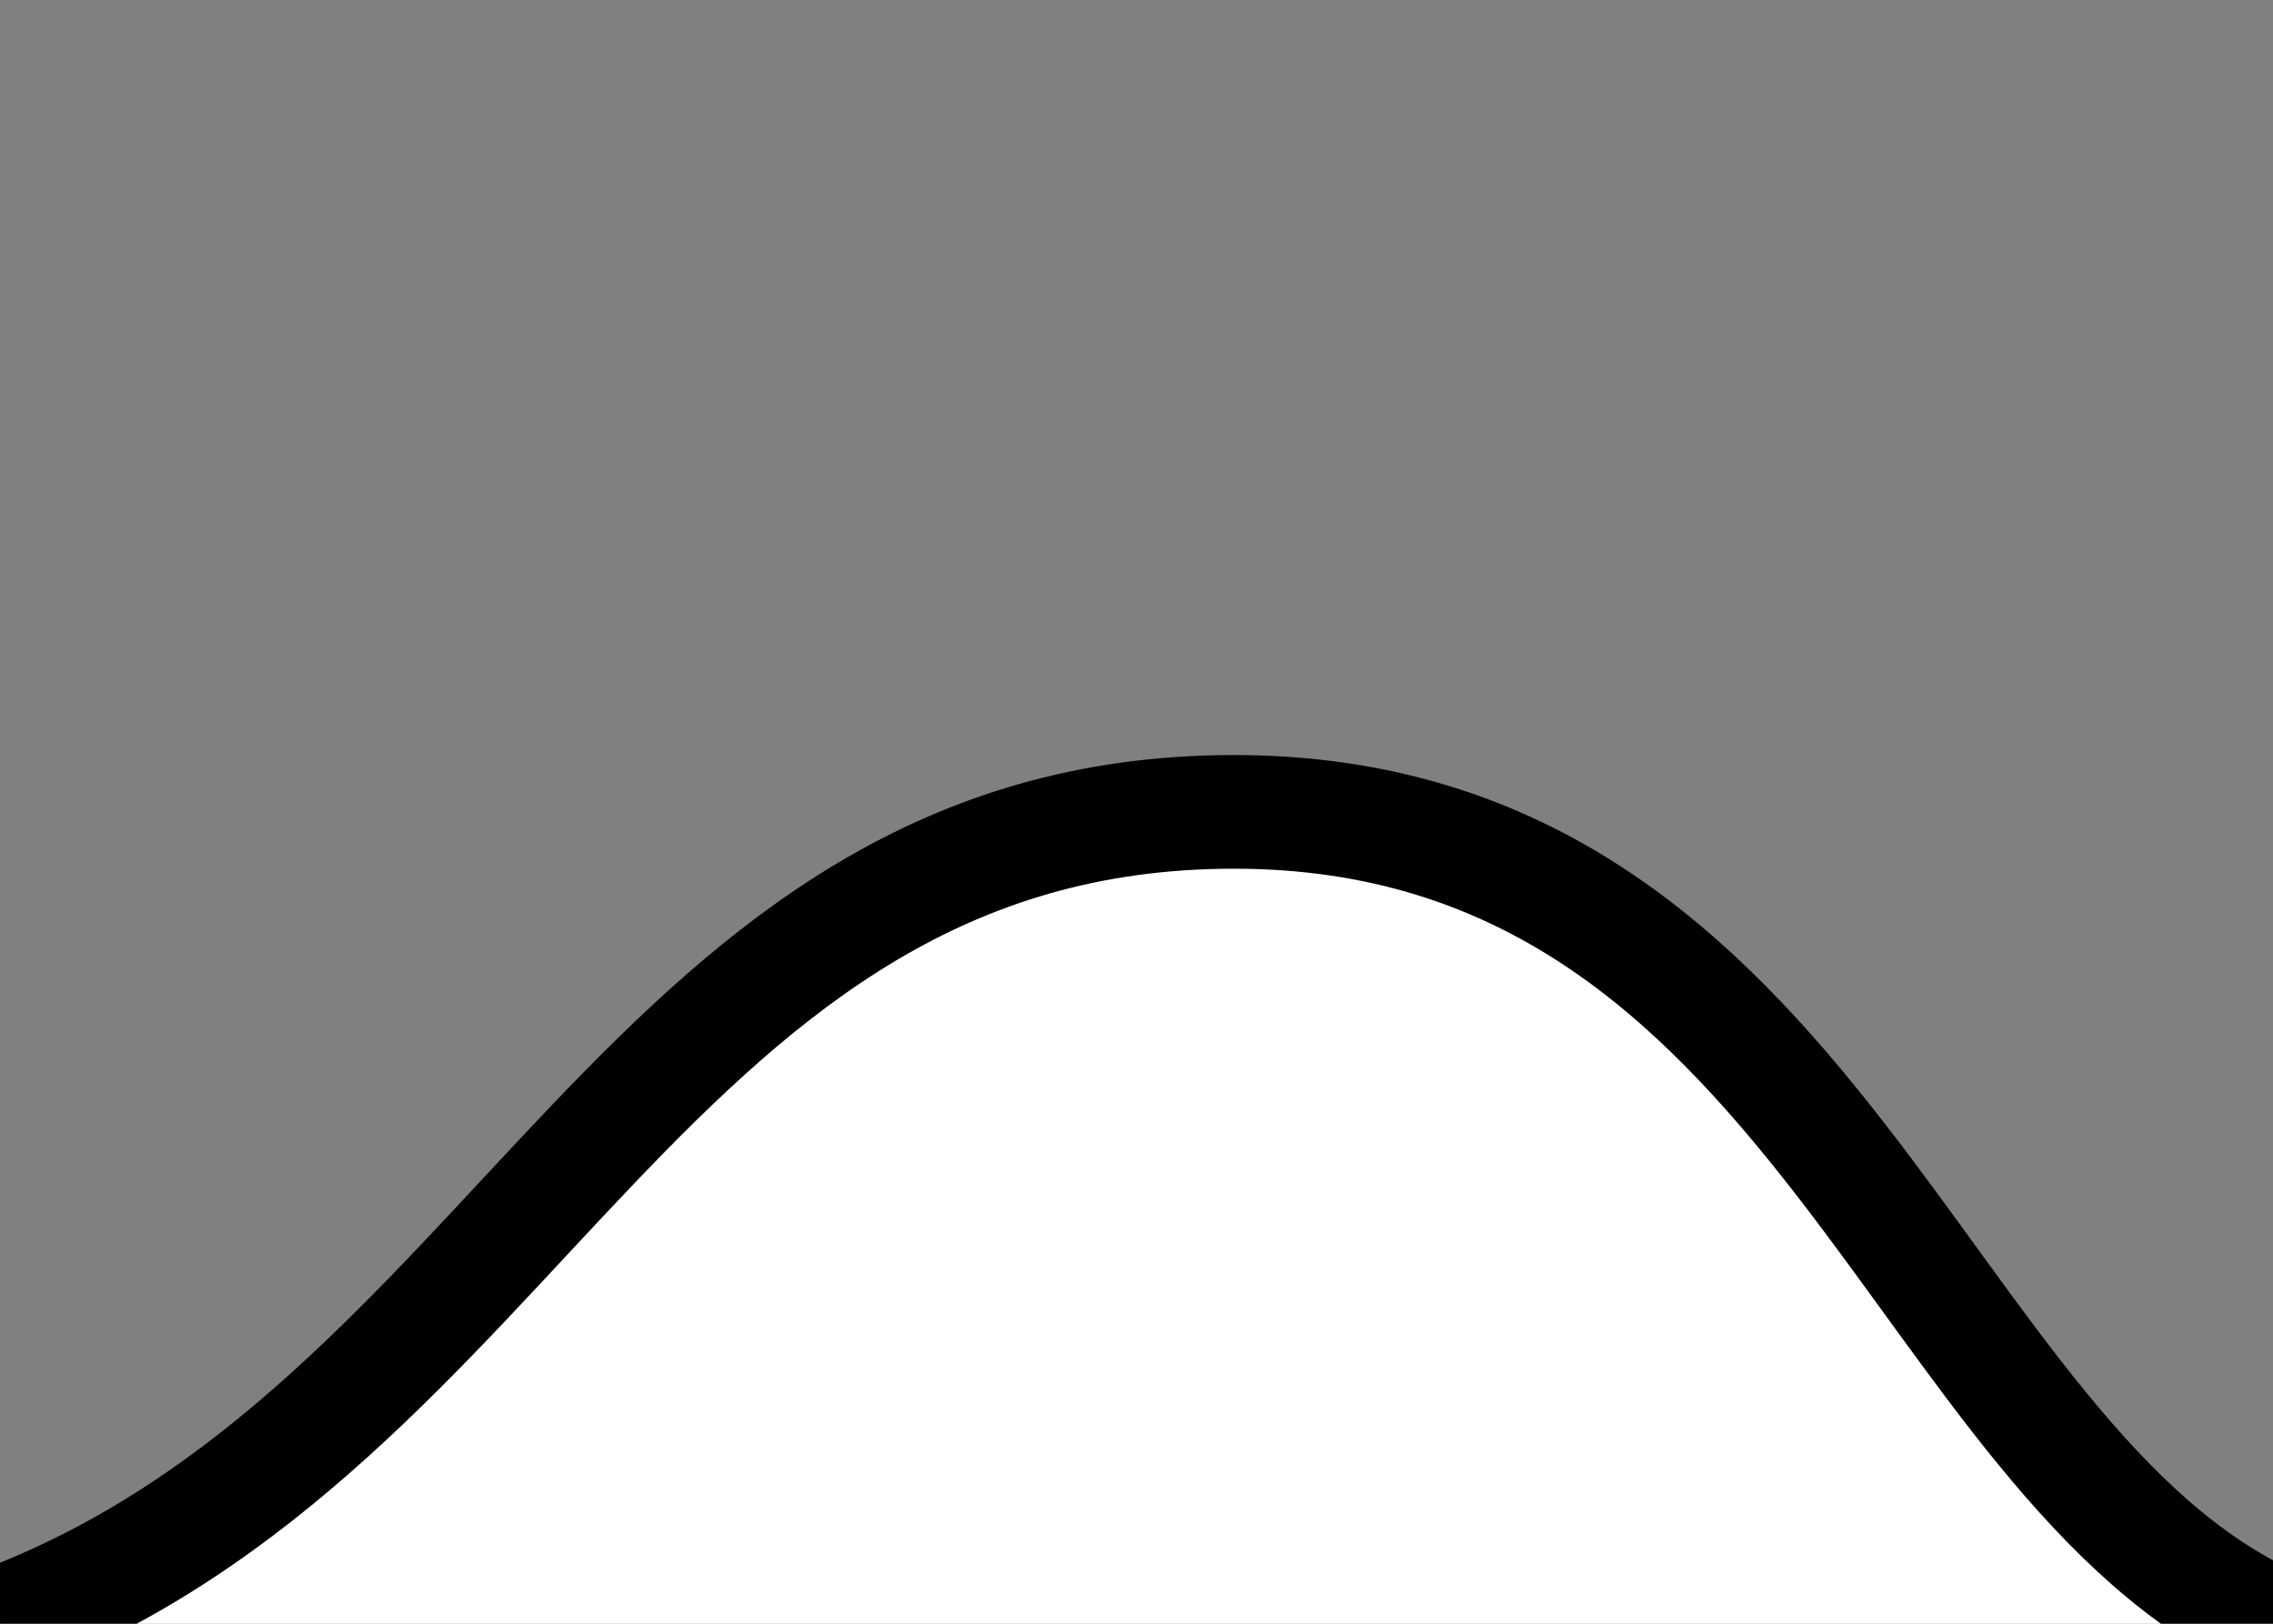 <?xml version="1.0" encoding="utf-8" standalone="no"?>
<svg version="1.1" xmlns="http://www.w3.org/2000/svg" viewBox="-3.5 -5 7 5" fill="white" stroke="black" stroke-width="0.35">
	<rect x="-3.5" y="-5" width="7" height="5" fill="#808080" stroke="none"/>
	<path d="M-3.5,0 c1.6,-0.6,2,-2.5,3.8,-2.5 S2.4,-0.5,3.5,0"/>
</svg>
